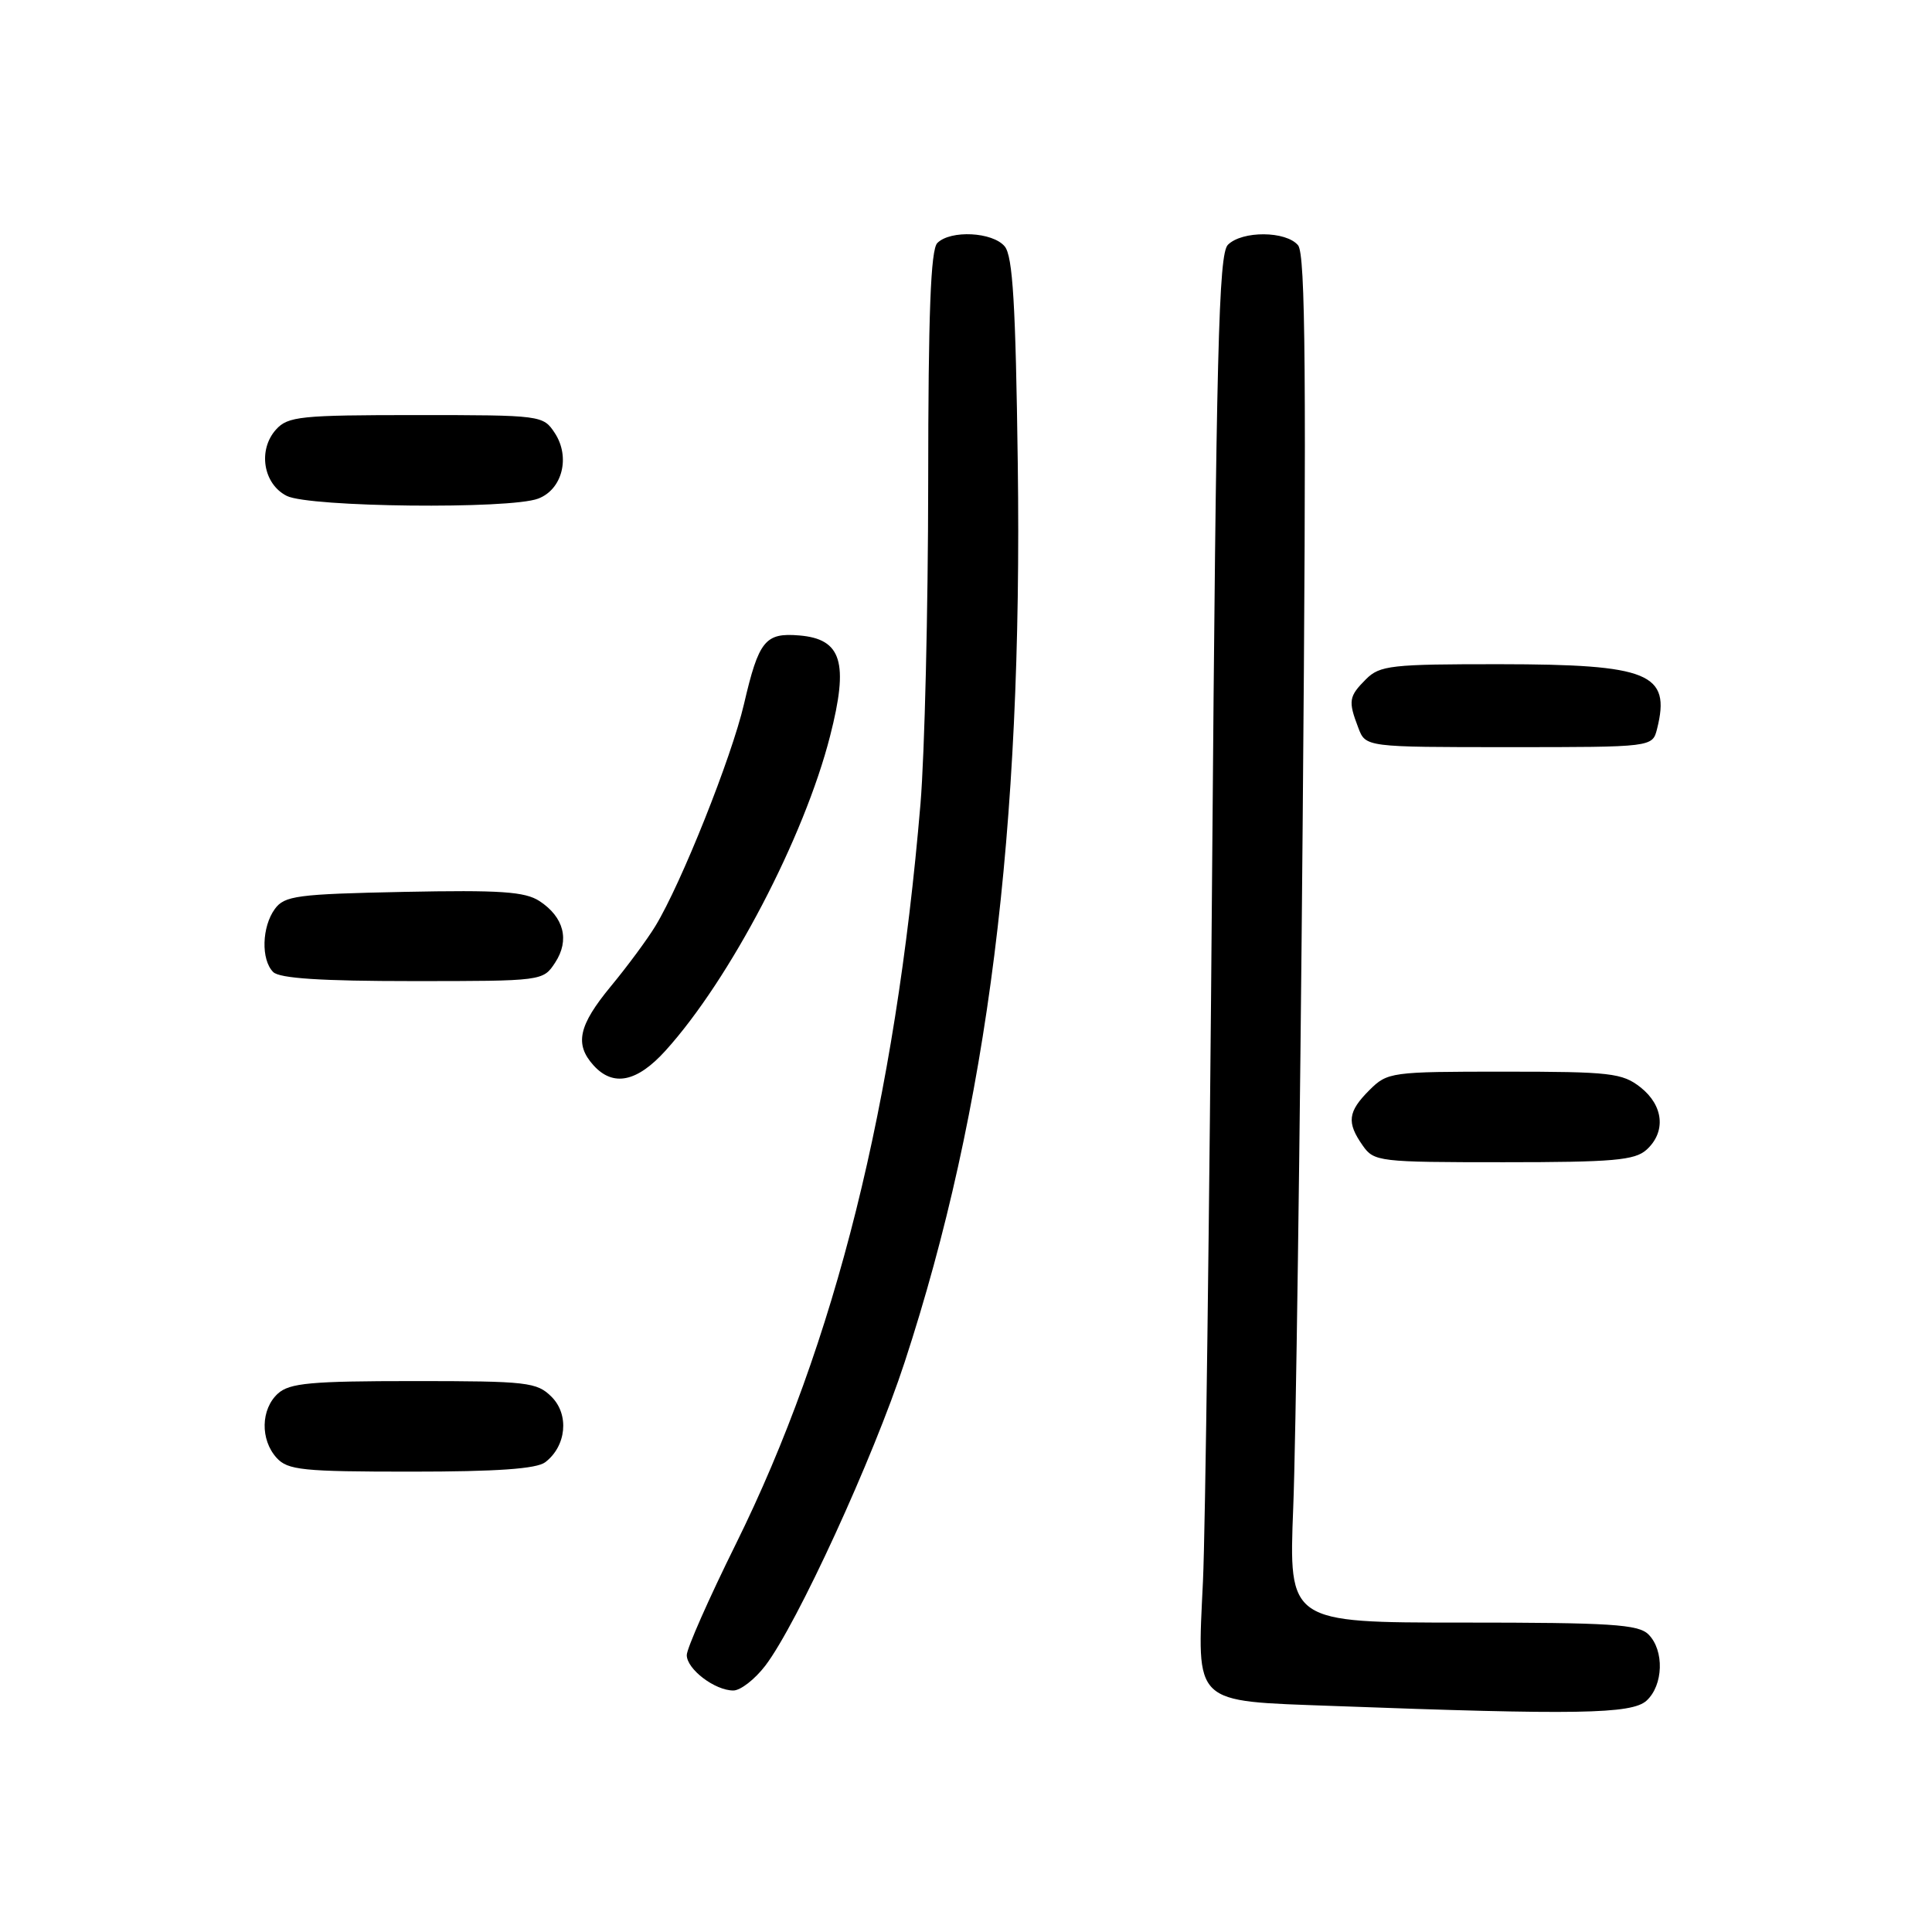 <?xml version="1.0" encoding="UTF-8" standalone="no"?>
<!DOCTYPE svg PUBLIC "-//W3C//DTD SVG 1.1//EN" "http://www.w3.org/Graphics/SVG/1.1/DTD/svg11.dtd" >
<svg xmlns="http://www.w3.org/2000/svg" xmlns:xlink="http://www.w3.org/1999/xlink" version="1.1" viewBox="0 0 256 256">
 <g >
 <path fill="currentColor"
d=" M 218.17 225.35 C 220.41 223.31 220.55 218.69 218.43 216.57 C 217.09 215.23 213.43 215.00 193.81 215.00 C 170.76 215.00 170.76 215.00 171.36 199.75 C 171.70 191.36 172.26 150.64 172.61 109.25 C 173.12 49.82 172.99 33.69 172.00 32.50 C 170.41 30.59 164.59 30.55 162.70 32.44 C 161.48 33.67 161.16 46.34 160.61 115.69 C 160.26 160.69 159.71 202.90 159.40 209.50 C 158.62 226.07 157.88 225.35 176.67 226.05 C 208.90 227.25 216.20 227.13 218.17 225.35 Z  M 101.40 220.72 C 105.61 215.21 115.72 193.18 119.87 180.50 C 130.90 146.81 135.52 110.15 134.86 61.40 C 134.58 40.33 134.20 33.94 133.13 32.65 C 131.53 30.73 125.95 30.45 124.20 32.20 C 123.32 33.08 123.00 41.53 122.99 63.95 C 122.98 80.75 122.52 99.90 121.97 106.50 C 118.64 146.06 110.68 177.96 97.49 204.62 C 93.92 211.83 91.00 218.44 91.00 219.31 C 91.00 221.17 94.72 224.00 97.17 224.00 C 98.12 224.00 100.02 222.52 101.40 220.72 Z  M 72.25 193.75 C 75.05 191.61 75.45 187.45 73.09 185.09 C 71.14 183.14 69.89 183.00 54.83 183.00 C 41.18 183.00 38.37 183.26 36.83 184.65 C 34.55 186.72 34.47 190.76 36.65 193.17 C 38.13 194.80 40.08 195.00 54.46 195.00 C 65.85 195.00 71.10 194.63 72.25 193.75 Z  M 218.17 152.35 C 220.78 149.99 220.44 146.49 217.37 144.07 C 214.96 142.18 213.40 142.00 199.32 142.00 C 184.29 142.00 183.85 142.06 181.45 144.45 C 178.59 147.31 178.42 148.73 180.56 151.78 C 182.06 153.93 182.68 154.00 199.23 154.00 C 213.75 154.00 216.62 153.75 218.17 152.35 Z  M 88.19 139.21 C 96.74 129.75 106.55 111.00 109.99 97.53 C 112.49 87.77 111.54 84.67 105.91 84.20 C 101.39 83.82 100.54 84.87 98.58 93.30 C 96.95 100.32 90.26 117.10 86.84 122.71 C 85.77 124.47 83.11 128.07 80.94 130.69 C 76.65 135.89 76.11 138.36 78.65 141.17 C 81.25 144.04 84.41 143.39 88.19 139.21 Z  M 73.56 127.55 C 75.51 124.57 74.73 121.53 71.49 119.40 C 69.56 118.14 66.30 117.92 53.48 118.18 C 39.36 118.47 37.70 118.69 36.42 120.44 C 34.69 122.81 34.57 127.17 36.20 128.80 C 37.04 129.64 42.57 130.00 54.68 130.00 C 71.91 130.00 71.96 129.99 73.56 127.55 Z  M 219.57 96.58 C 221.42 89.21 218.55 88.03 198.75 88.01 C 184.32 88.00 182.83 88.17 181.00 90.00 C 178.72 92.28 178.62 92.88 179.98 96.43 C 180.95 99.00 180.95 99.00 199.96 99.00 C 218.96 99.00 218.96 99.00 219.57 96.58 Z  M 71.31 66.07 C 74.51 64.86 75.60 60.57 73.52 57.39 C 71.97 55.03 71.77 55.00 55.13 55.00 C 39.84 55.00 38.15 55.17 36.58 56.91 C 34.14 59.61 34.87 64.14 38.00 65.71 C 40.98 67.21 67.56 67.50 71.31 66.07 Z "/>
</g>
</svg>